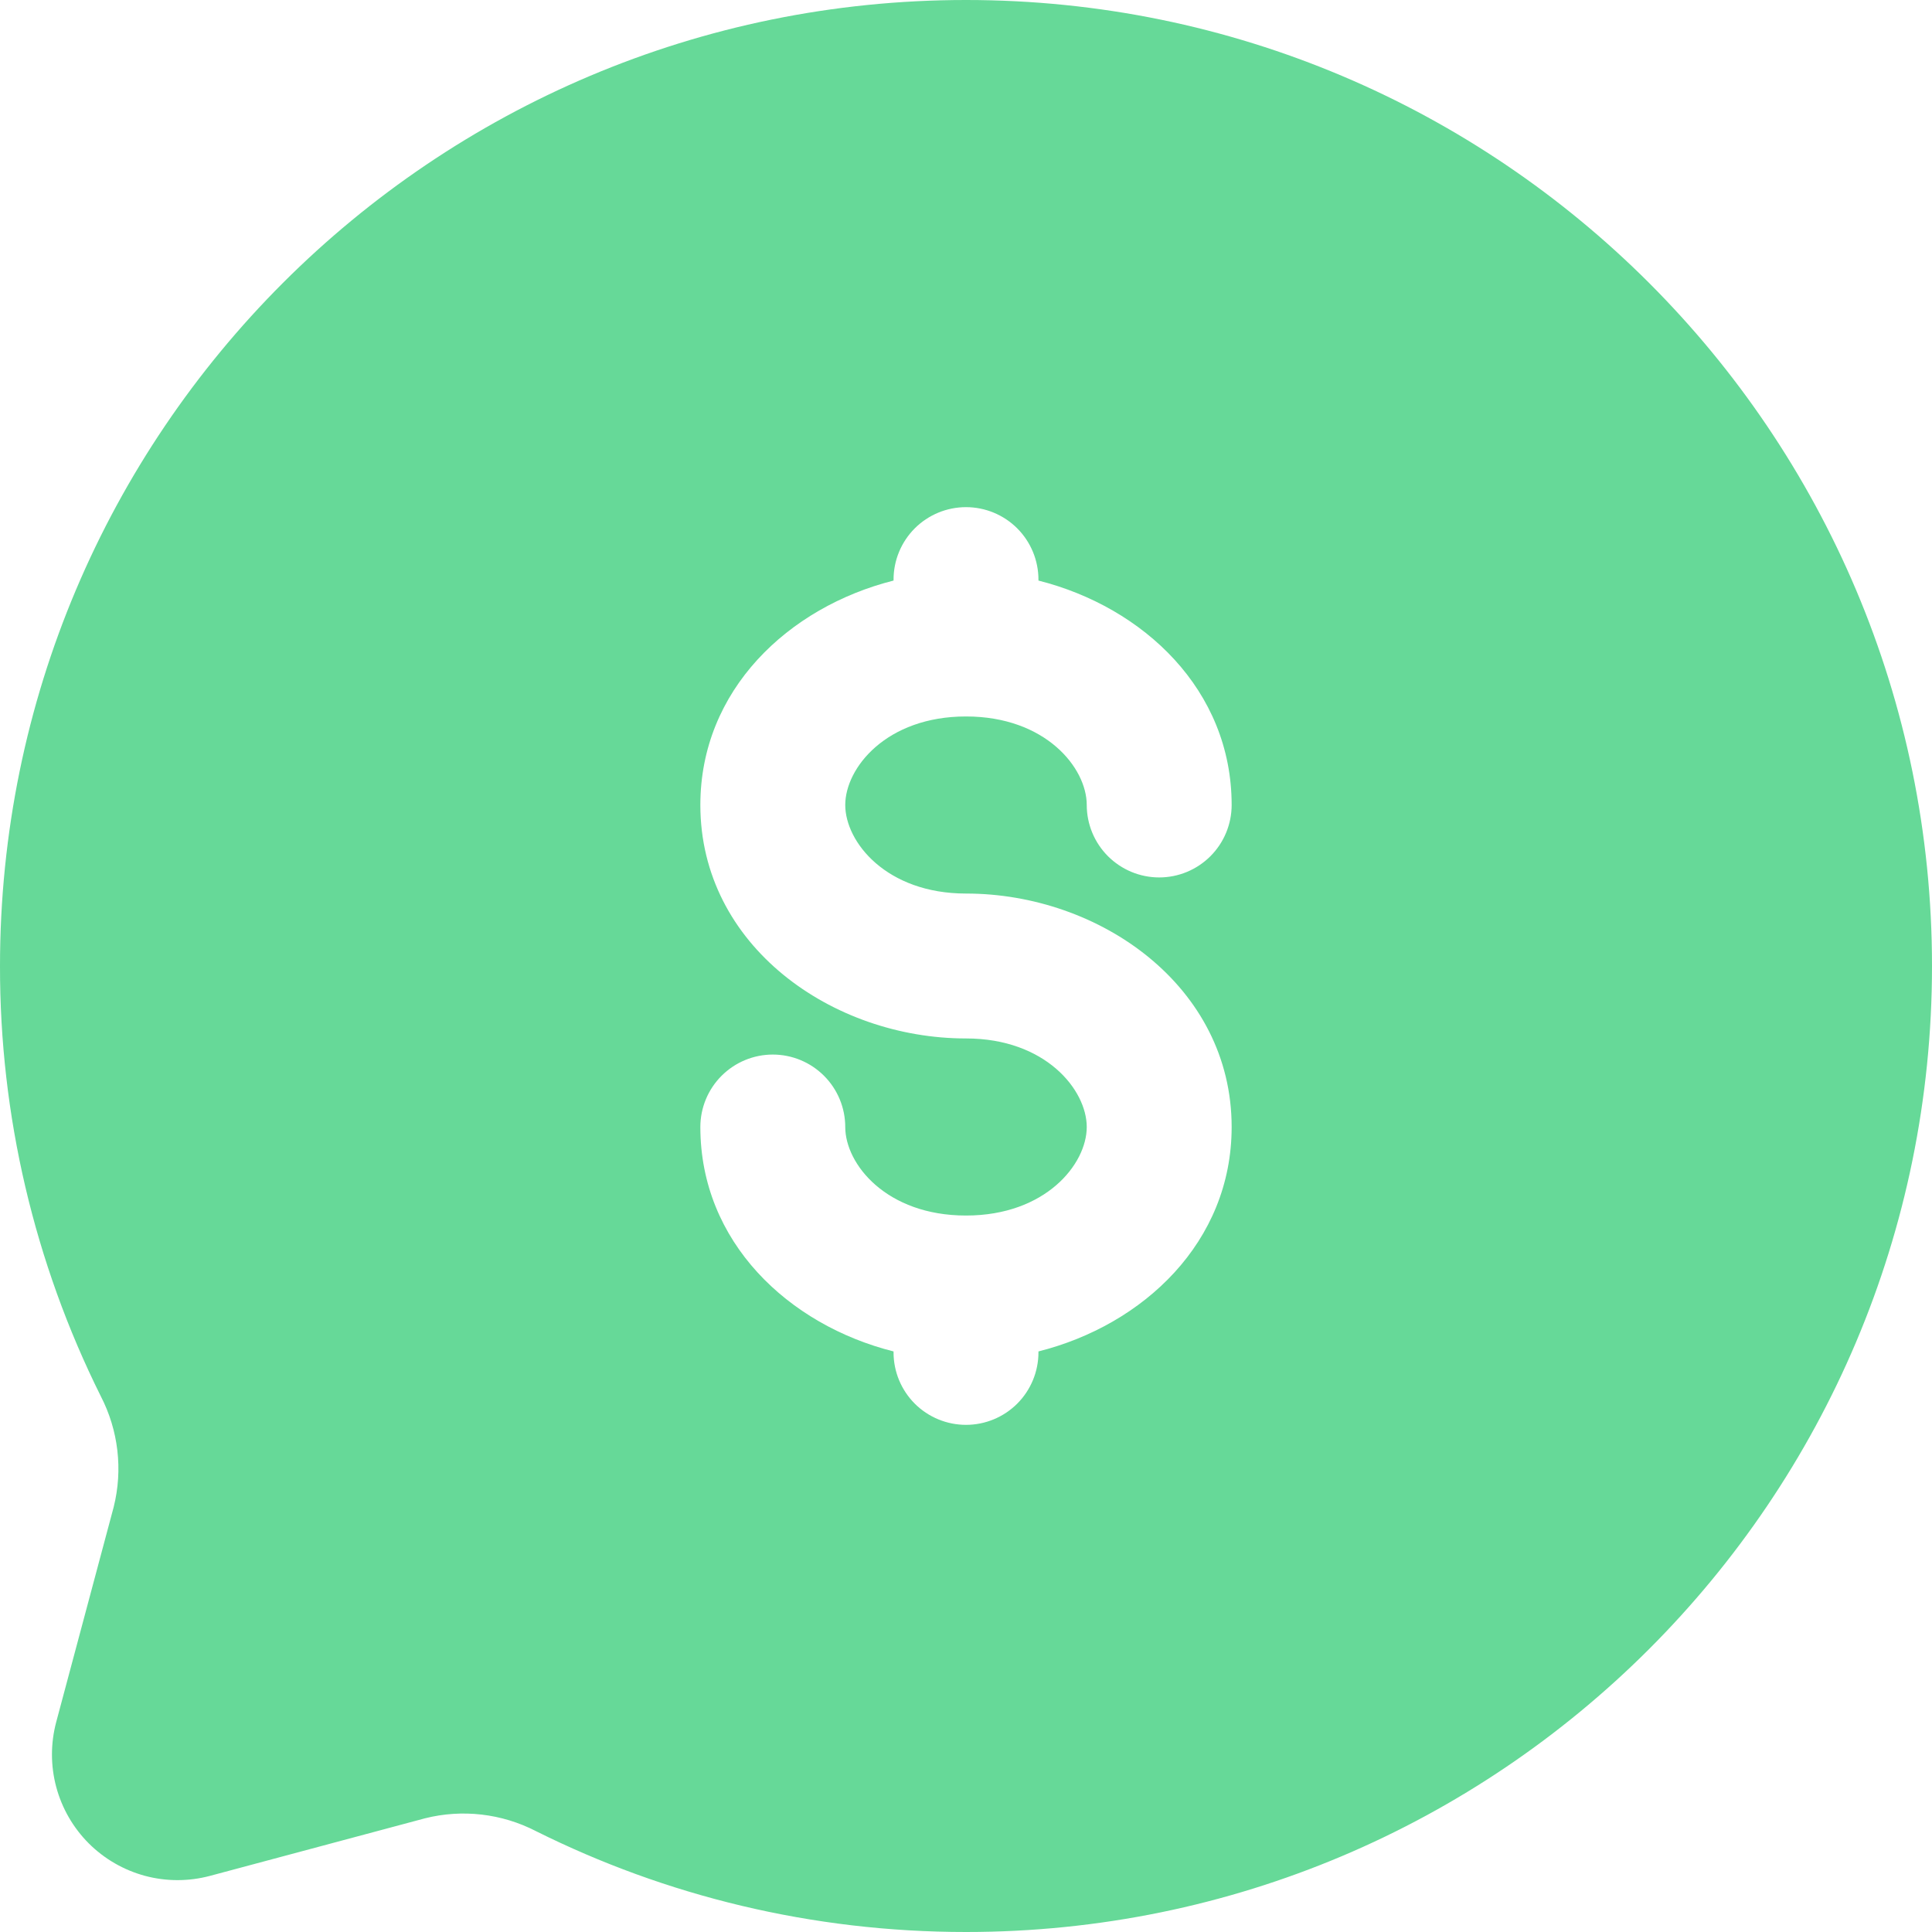 <svg width="44" height="44" viewBox="0 0 44 44" fill="none" xmlns="http://www.w3.org/2000/svg">
<path fill-rule="evenodd" clip-rule="evenodd" d="M44 22C44 34.151 34.151 44 22 44C18.48 44 15.154 43.173 12.206 41.703C11.427 41.301 10.528 41.197 9.678 41.411L4.781 42.722C4.296 42.851 3.786 42.851 3.301 42.721C2.817 42.59 2.375 42.335 2.02 41.98C1.666 41.625 1.411 41.183 1.281 40.699C1.151 40.214 1.151 39.704 1.28 39.219L2.589 34.322C2.802 33.472 2.697 32.574 2.295 31.797C0.78 28.753 -0.005 25.399 2.75008e-05 22C2.75008e-05 9.849 9.849 0 22 0C34.151 0 44 9.849 44 22ZM22 11.55C22.438 11.55 22.857 11.724 23.167 12.033C23.476 12.343 23.65 12.762 23.65 13.2V13.222C26.046 13.827 28.05 15.715 28.05 18.333C28.05 18.77 27.876 19.19 27.567 19.499C27.257 19.809 26.838 19.983 26.4 19.983C25.962 19.983 25.543 19.809 25.233 19.499C24.924 19.19 24.75 18.77 24.75 18.333C24.75 17.488 23.813 16.317 22 16.317C20.187 16.317 19.25 17.488 19.25 18.333C19.25 19.177 20.187 20.35 22 20.35C25.047 20.35 28.05 22.462 28.05 25.667C28.05 28.285 26.046 30.175 23.65 30.778V30.8C23.65 31.238 23.476 31.657 23.167 31.967C22.857 32.276 22.438 32.45 22 32.45C21.562 32.45 21.143 32.276 20.833 31.967C20.524 31.657 20.35 31.238 20.35 30.8V30.778C17.954 30.175 15.95 28.285 15.95 25.667C15.95 25.23 16.124 24.81 16.433 24.501C16.743 24.191 17.162 24.017 17.6 24.017C18.038 24.017 18.457 24.191 18.767 24.501C19.076 24.81 19.25 25.23 19.25 25.667C19.25 26.512 20.187 27.683 22 27.683C23.813 27.683 24.75 26.512 24.75 25.667C24.75 24.823 23.813 23.65 22 23.65C18.953 23.65 15.95 21.538 15.95 18.333C15.95 15.715 17.954 13.827 20.35 13.222V13.2C20.35 12.762 20.524 12.343 20.833 12.033C21.143 11.724 21.562 11.55 22 11.55Z" fill="#66D998"/>
</svg>
